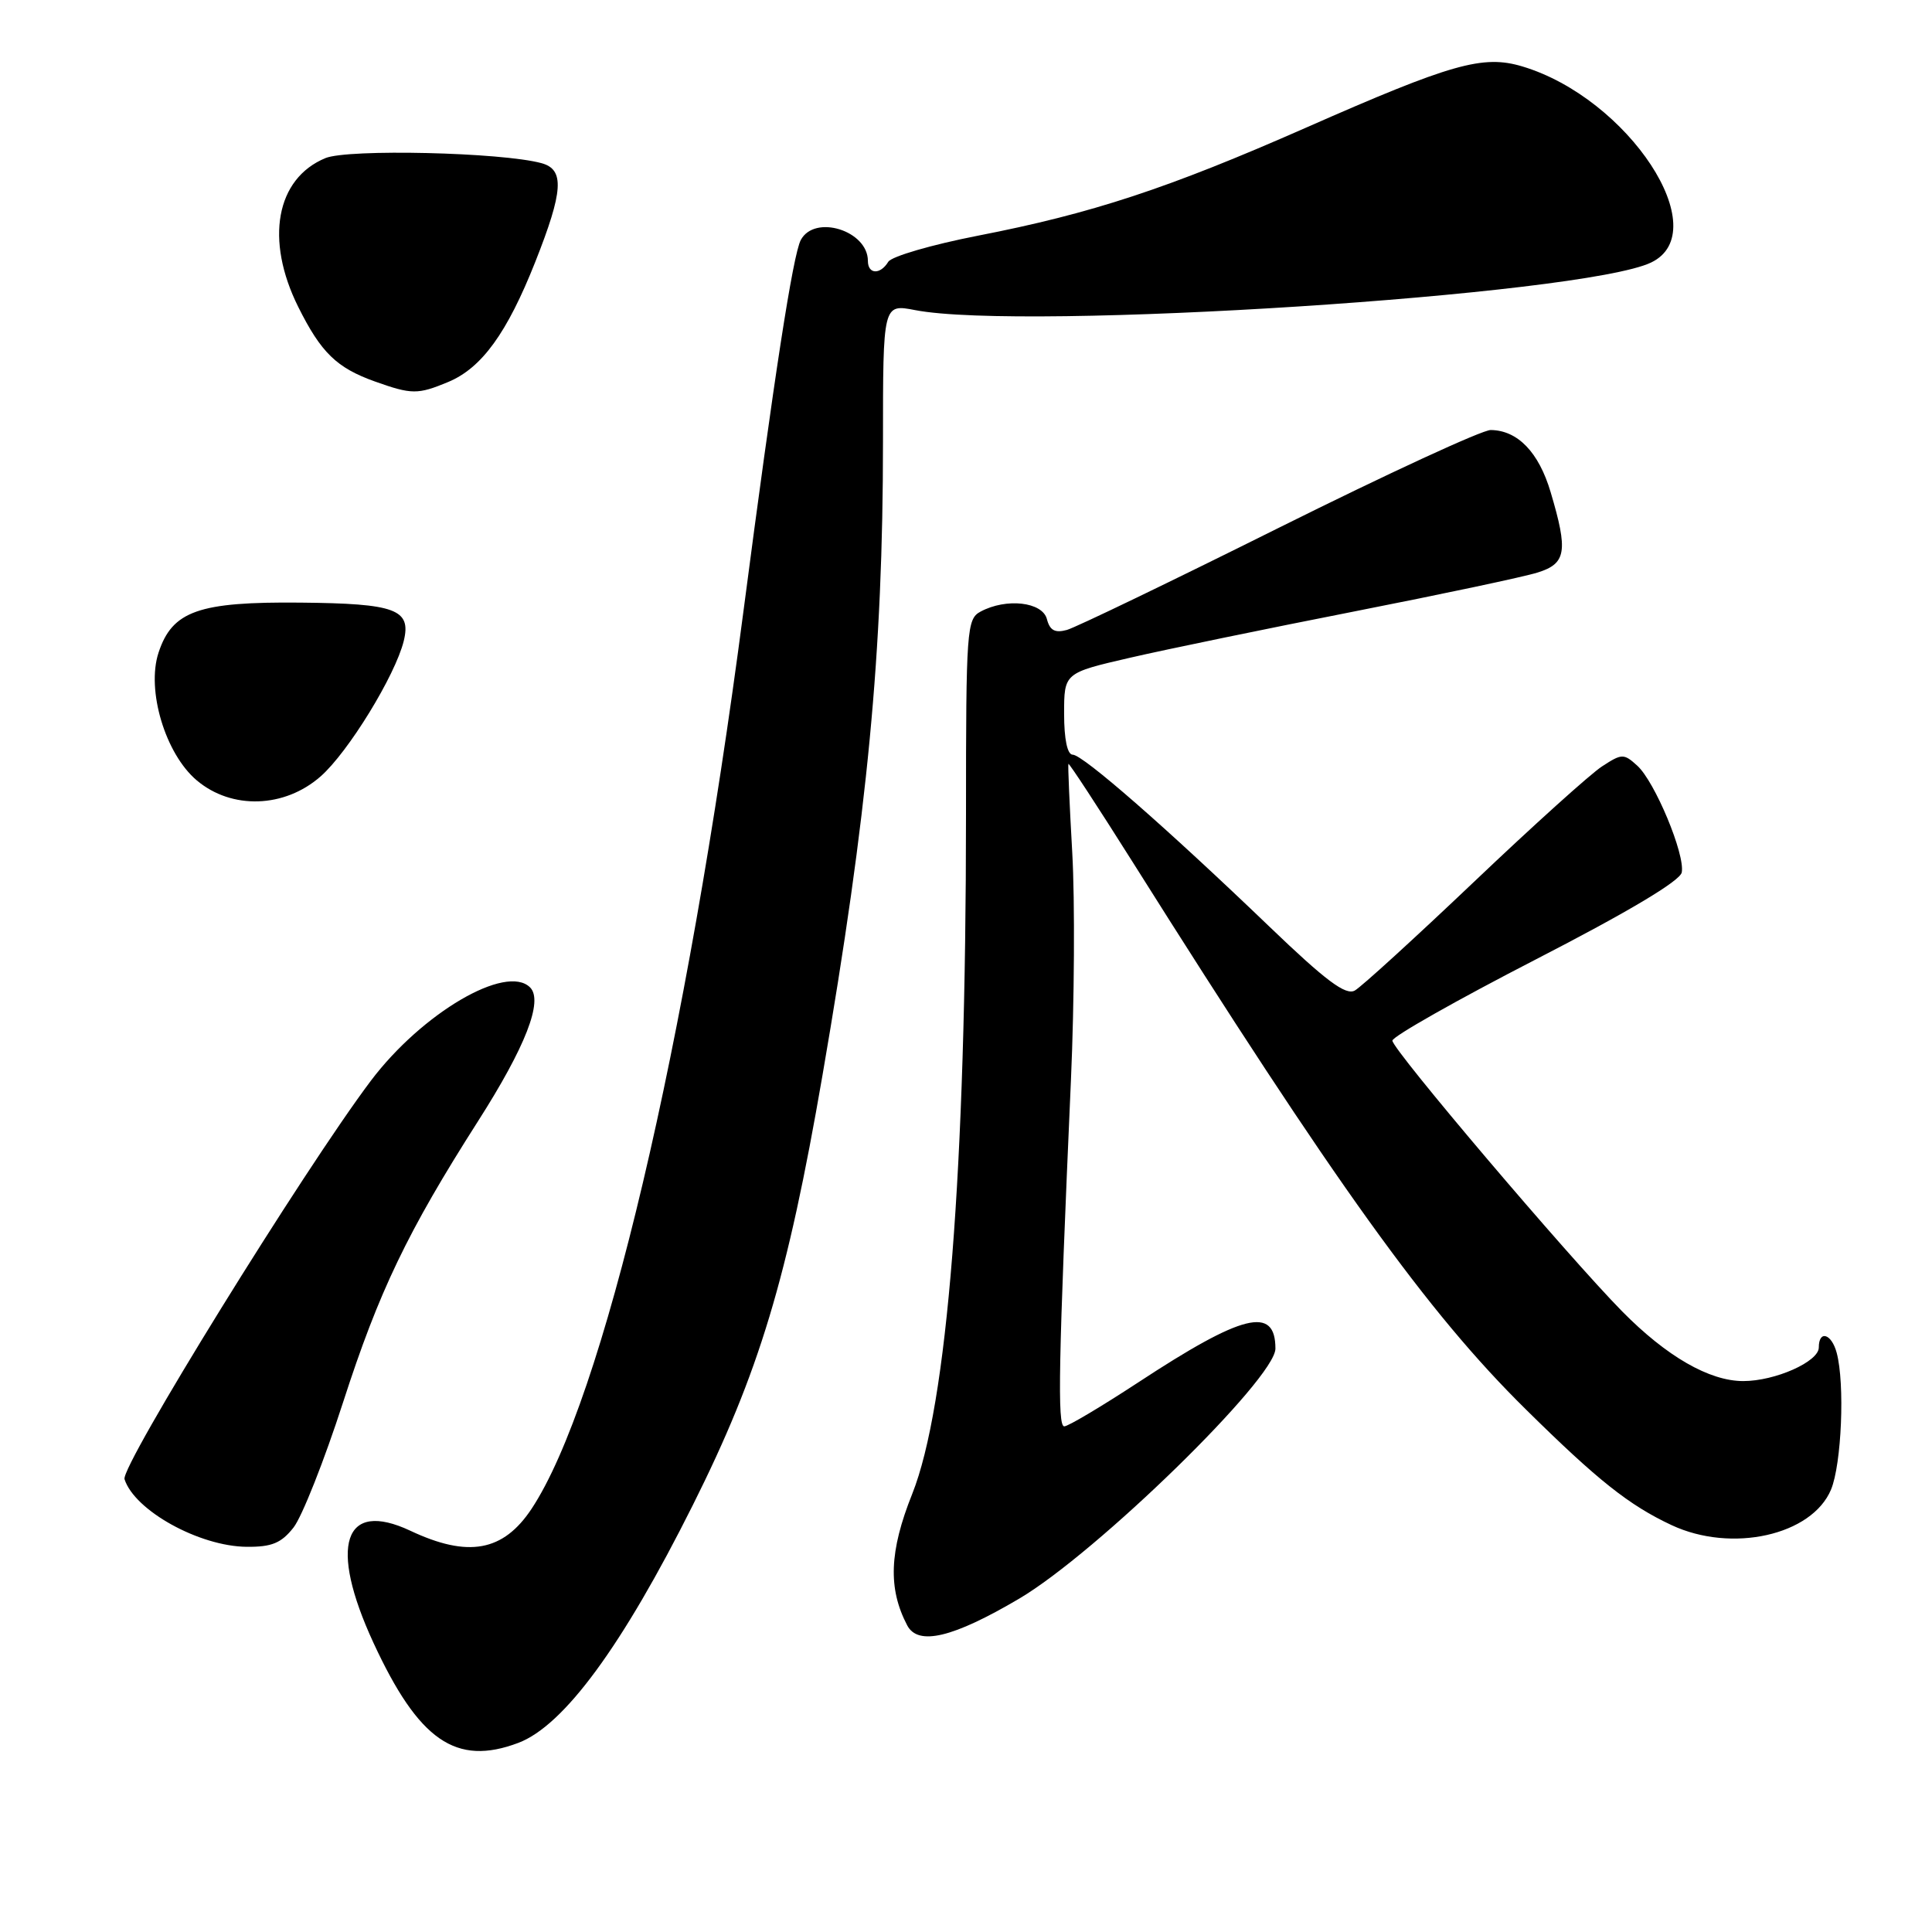 <?xml version="1.0" encoding="UTF-8" standalone="no"?>
<!DOCTYPE svg PUBLIC "-//W3C//DTD SVG 1.1//EN" "http://www.w3.org/Graphics/SVG/1.1/DTD/svg11.dtd" >
<svg xmlns="http://www.w3.org/2000/svg" xmlns:xlink="http://www.w3.org/1999/xlink" version="1.1" viewBox="0 0 256 256">
 <g >
 <path fill="currentColor"
d=" M 68.68 230.94 C 74.72 228.66 82.48 218.08 91.81 199.42 C 100.58 181.89 104.33 169.46 108.98 142.50 C 114.97 107.76 117.00 86.50 117.00 58.49 C 117.00 40.27 117.00 40.27 121.25 41.09 C 135.71 43.89 209.72 39.11 218.77 34.79 C 227.38 30.68 215.78 13.01 201.71 8.80 C 196.50 7.24 192.38 8.40 173.00 16.94 C 154.74 24.98 144.68 28.29 129.58 31.23 C 123.49 32.42 118.14 33.97 117.70 34.69 C 116.64 36.43 115.00 36.36 115.00 34.57 C 115.00 30.56 107.95 28.36 106.11 31.80 C 105.07 33.74 102.55 50.07 98.51 81.00 C 90.98 138.60 79.87 185.66 70.44 199.92 C 66.68 205.59 62.03 206.44 54.37 202.83 C 45.53 198.68 43.52 204.77 49.48 217.67 C 55.48 230.64 60.42 234.06 68.68 230.94 Z  M 135.03 211.84 C 145.28 205.80 169.00 182.65 169.00 178.70 C 169.00 173.00 164.70 174.06 150.77 183.21 C 145.91 186.39 141.53 189.00 141.02 189.00 C 140.09 189.00 140.25 180.64 141.91 143.00 C 142.36 132.82 142.44 119.33 142.08 113.00 C 141.72 106.67 141.49 101.38 141.57 101.22 C 141.65 101.07 145.48 106.92 150.08 114.22 C 177.06 157.07 189.15 173.90 202.16 186.73 C 211.71 196.16 215.86 199.45 221.50 202.09 C 229.46 205.81 240.08 203.44 242.62 197.38 C 244.02 194.01 244.47 183.34 243.37 179.25 C 242.69 176.70 241.00 176.20 241.00 178.55 C 241.00 180.43 235.22 183.00 230.99 183.00 C 226.50 183.00 220.84 179.74 214.95 173.77 C 207.72 166.42 184.50 139.07 184.50 137.89 C 184.50 137.35 193.05 132.51 203.50 127.13 C 215.74 120.83 222.62 116.73 222.84 115.60 C 223.30 113.22 219.27 103.55 216.94 101.45 C 215.16 99.83 214.90 99.84 212.28 101.55 C 210.75 102.54 203.11 109.43 195.30 116.86 C 187.48 124.29 180.38 130.77 179.52 131.25 C 178.31 131.93 175.68 129.96 168.22 122.80 C 154.60 109.72 143.48 100.00 142.14 100.00 C 141.43 100.00 141.00 97.96 141.00 94.58 C 141.00 89.17 141.00 89.17 149.75 87.15 C 154.56 86.04 167.95 83.28 179.50 81.01 C 191.05 78.74 201.96 76.43 203.75 75.86 C 207.54 74.68 207.80 73.05 205.47 65.22 C 203.90 59.92 201.10 57.02 197.53 56.98 C 196.41 56.96 183.80 62.79 169.50 69.91 C 155.20 77.04 142.54 83.14 141.37 83.47 C 139.79 83.90 139.11 83.54 138.72 82.03 C 138.12 79.75 133.34 79.21 129.93 81.04 C 128.10 82.02 128.00 83.39 128.00 107.86 C 128.00 155.16 125.54 186.26 120.87 197.96 C 117.83 205.57 117.65 210.49 120.21 215.37 C 121.65 218.11 126.26 217.01 135.03 211.84 Z  M 38.89 202.41 C 40.01 200.99 42.97 193.52 45.46 185.81 C 50.23 171.06 53.98 163.24 63.33 148.58 C 69.64 138.70 72.01 132.61 70.24 130.84 C 67.08 127.68 55.91 134.23 49.13 143.22 C 40.24 155.03 15.96 194.30 16.50 196.00 C 17.82 200.15 26.40 204.90 32.68 204.96 C 36.01 204.99 37.27 204.47 38.89 202.41 Z  M 42.48 102.88 C 46.13 99.68 52.37 89.51 53.50 84.93 C 54.52 80.74 52.44 79.97 39.82 79.85 C 26.32 79.72 22.83 80.95 21.01 86.47 C 19.37 91.44 21.90 99.89 26.08 103.41 C 30.71 107.31 37.70 107.08 42.48 102.88 Z  M 59.40 50.61 C 63.84 48.75 67.19 44.13 70.92 34.72 C 74.65 25.30 74.83 22.46 71.75 21.62 C 66.48 20.18 46.12 19.71 43.12 20.95 C 36.57 23.66 35.09 31.78 39.52 40.67 C 42.54 46.73 44.61 48.74 49.68 50.55 C 54.56 52.29 55.36 52.29 59.40 50.61 Z "/>
</g>
</svg>